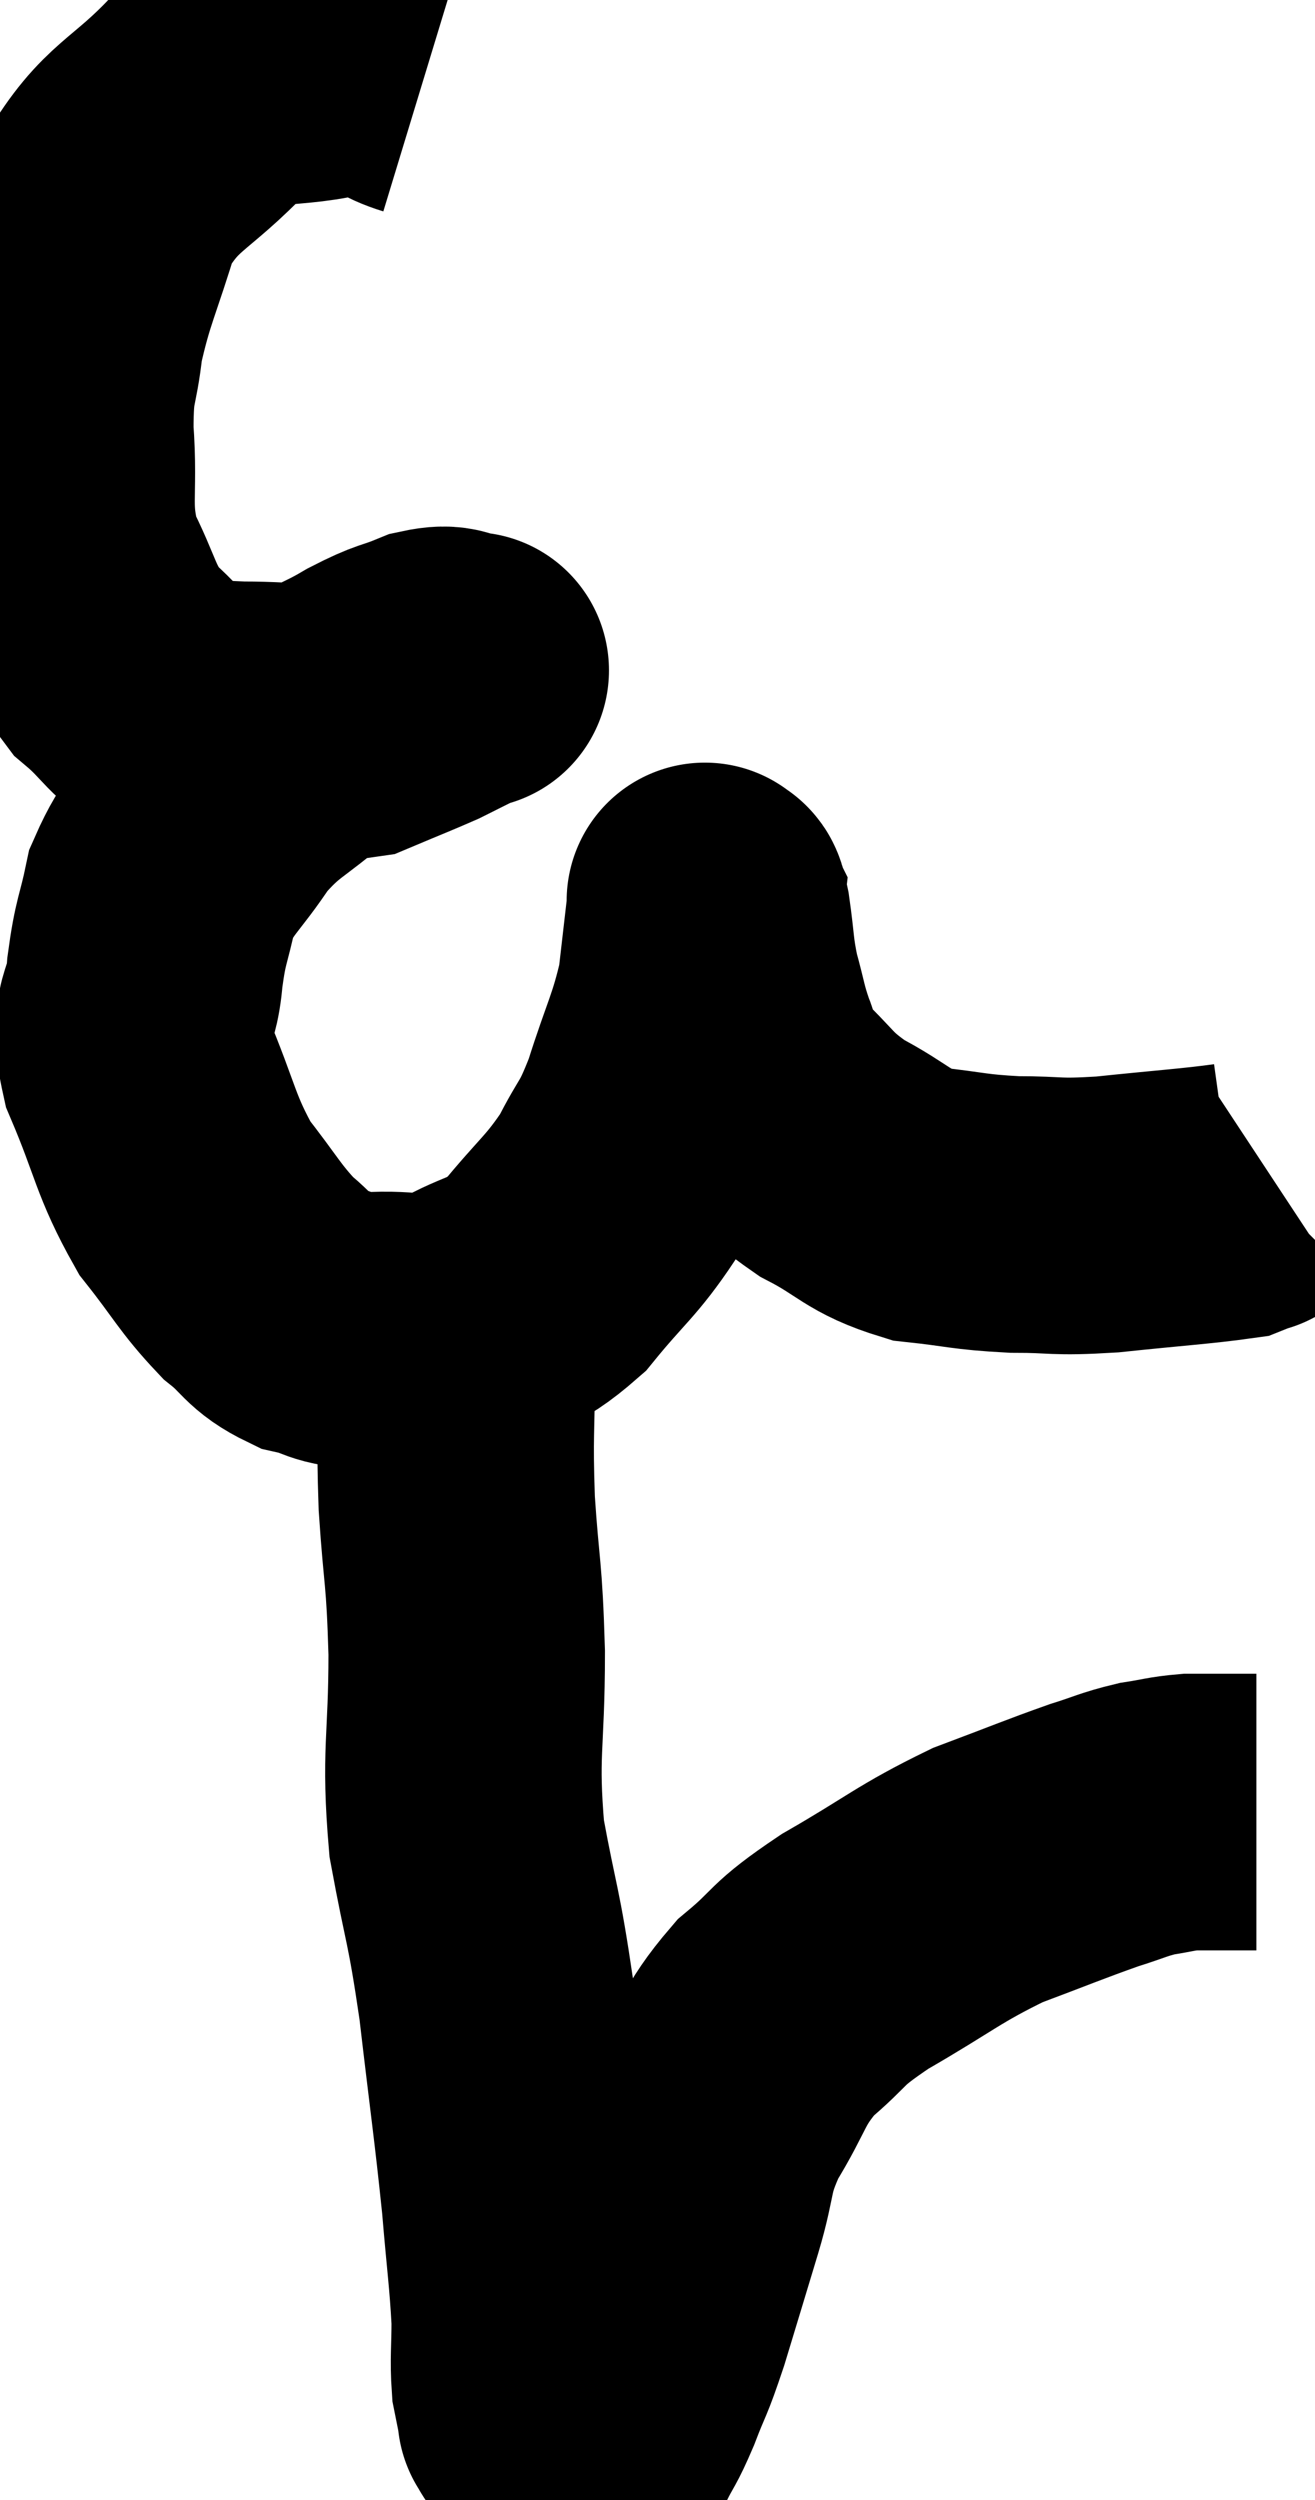 <svg xmlns="http://www.w3.org/2000/svg" viewBox="7.94 2.711 23.78 45.182" width="23.78" height="45.182"><path d="M 15.6 4.14 C 14.91 3.93, 15.18 3.66, 14.22 3.72 C 12.99 4.05, 12.855 3.705, 11.76 4.38 C 10.8 5.4, 10.5 5.31, 9.84 6.42 C 9.48 7.62, 9.345 7.8, 9.12 8.82 C 9.03 9.66, 8.94 9.48, 8.94 10.5 C 9.03 11.7, 8.85 11.865, 9.12 12.9 C 9.57 13.77, 9.51 13.965, 10.02 14.64 C 10.59 15.12, 10.59 15.33, 11.16 15.6 C 11.73 15.66, 11.49 15.69, 12.3 15.72 C 13.35 15.72, 13.59 15.84, 14.4 15.72 C 14.97 15.48, 15.165 15.405, 15.54 15.24 C 15.72 15.15, 15.69 15.165, 15.9 15.06 C 16.14 14.94, 16.26 14.88, 16.38 14.82 C 16.38 14.82, 16.38 14.82, 16.38 14.82 C 16.38 14.82, 16.545 14.835, 16.38 14.82 C 16.05 14.79, 16.14 14.67, 15.72 14.76 C 15.21 14.97, 15.285 14.88, 14.7 15.18 C 14.04 15.57, 14.085 15.435, 13.38 15.96 C 12.63 16.62, 12.51 16.56, 11.88 17.28 C 11.37 18.06, 11.19 18.09, 10.86 18.84 C 10.71 19.56, 10.665 19.5, 10.56 20.28 C 10.5 21.12, 10.215 20.94, 10.44 21.96 C 10.95 23.16, 10.92 23.4, 11.46 24.36 C 12.03 25.08, 12.09 25.26, 12.6 25.8 C 13.05 26.16, 13.005 26.28, 13.5 26.52 C 14.04 26.64, 13.89 26.73, 14.58 26.76 C 15.42 26.7, 15.45 26.895, 16.26 26.64 C 17.04 26.19, 17.1 26.37, 17.82 25.74 C 18.48 24.93, 18.63 24.885, 19.14 24.12 C 19.5 23.4, 19.515 23.565, 19.86 22.68 C 20.19 21.63, 20.31 21.495, 20.52 20.58 C 20.61 19.8, 20.655 19.41, 20.7 19.02 C 20.7 19.02, 20.7 19.02, 20.7 19.02 C 20.7 19.02, 20.67 18.96, 20.7 19.02 C 20.76 19.14, 20.745 18.885, 20.82 19.26 C 20.91 19.89, 20.88 19.935, 21 20.52 C 21.15 21.06, 21.135 21.12, 21.3 21.6 C 21.48 22.02, 21.24 21.93, 21.66 22.44 C 22.32 23.04, 22.245 23.13, 22.98 23.64 C 23.79 24.06, 23.775 24.225, 24.6 24.48 C 25.44 24.57, 25.44 24.615, 26.28 24.66 C 27.12 24.66, 26.97 24.72, 27.96 24.66 C 29.1 24.54, 29.595 24.51, 30.24 24.42 C 30.39 24.36, 30.465 24.33, 30.54 24.3 C 30.54 24.3, 30.495 24.345, 30.54 24.3 L 30.72 24.12" fill="none" stroke="black" stroke-width="5"></path><path d="M 16.14 26.52 C 16.17 26.94, 16.185 26.52, 16.2 27.36 C 16.2 28.62, 16.155 28.575, 16.2 29.88 C 16.29 31.23, 16.335 31.065, 16.38 32.58 C 16.38 34.26, 16.245 34.365, 16.38 35.94 C 16.65 37.41, 16.68 37.245, 16.92 38.88 C 17.13 40.68, 17.19 41.04, 17.34 42.48 C 17.43 43.56, 17.475 43.815, 17.52 44.64 C 17.52 45.21, 17.49 45.345, 17.52 45.78 C 17.58 46.08, 17.61 46.23, 17.64 46.38 C 17.64 46.38, 17.64 46.38, 17.64 46.38 C 17.64 46.38, 17.61 46.335, 17.64 46.38 C 17.7 46.47, 17.67 46.455, 17.76 46.56 C 17.88 46.68, 17.865 46.74, 18 46.8 C 18.15 46.8, 18.195 46.8, 18.3 46.8 C 18.36 46.8, 18.345 46.8, 18.42 46.8 C 18.51 46.8, 18.495 46.8, 18.6 46.8 C 18.72 46.8, 18.675 47.01, 18.84 46.8 C 19.05 46.38, 19.035 46.485, 19.26 45.96 C 19.5 45.33, 19.47 45.51, 19.74 44.7 C 20.04 43.71, 20.055 43.665, 20.34 42.72 C 20.61 41.82, 20.475 41.805, 20.88 40.92 C 21.42 40.05, 21.33 39.915, 21.96 39.18 C 22.68 38.58, 22.44 38.625, 23.4 37.98 C 24.6 37.29, 24.72 37.125, 25.8 36.6 C 26.76 36.24, 27 36.135, 27.72 35.88 C 28.2 35.73, 28.245 35.685, 28.68 35.58 C 29.07 35.52, 29.115 35.49, 29.46 35.46 C 29.76 35.46, 29.79 35.46, 30.06 35.46 C 30.3 35.46, 30.39 35.46, 30.54 35.46 C 30.6 35.46, 30.63 35.46, 30.66 35.46 L 30.66 35.46" fill="none" stroke="black" stroke-width="5"></path></svg>